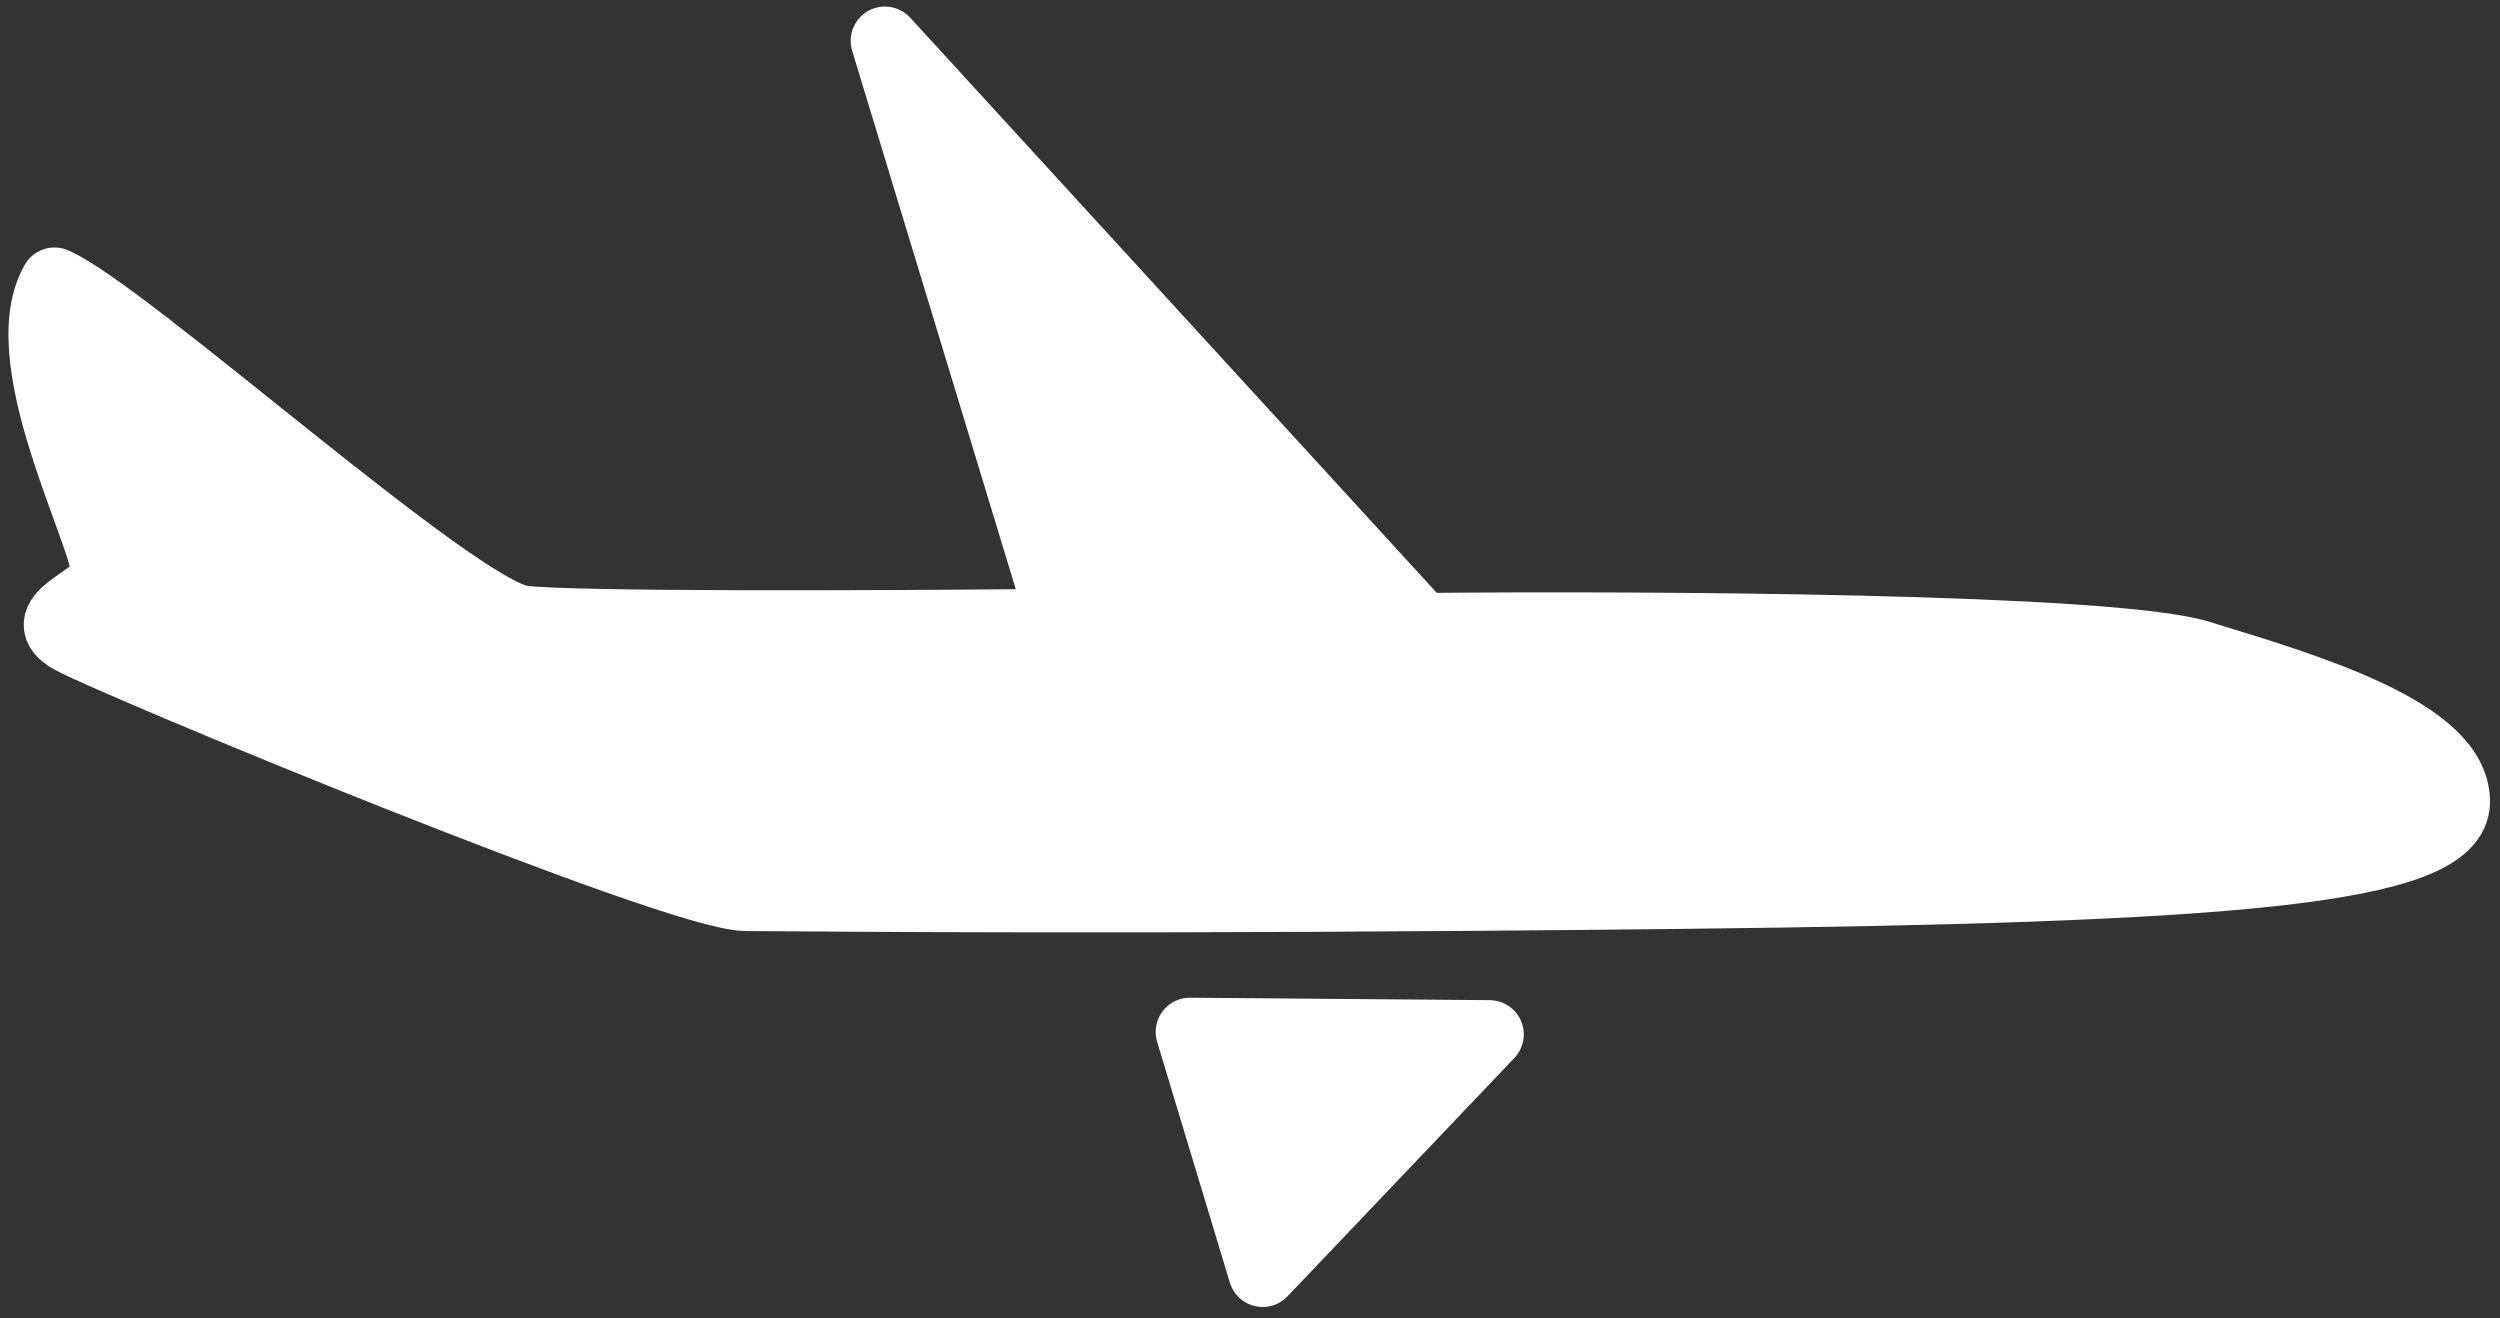 <svg width="146" height="77" viewBox="0 0 146 77" fill="none" xmlns="http://www.w3.org/2000/svg">
<rect x="0" y="0" width="146" height="77" fill="#333333" stroke="none"/>
<path d="M3.184 16.453C7.405 18.291 26.702 35.745 30.543 36.201C33.615 36.566 51.67 36.487 60.314 36.401L62.017 36.399L51.68 2.383L83.035 36.631C96.001 36.503 123.229 36.641 128.419 38.22L128.604 38.276C135.067 40.242 143.408 42.779 143.417 46.815C143.426 50.889 129.959 51.893 98.112 52.248C66.265 52.602 47.634 52.391 43.543 52.372C39.452 52.353 6.316 38.597 4.11 37.333C1.905 36.069 5.364 35.145 6.117 33.832C6.869 32.519 0.425 21.267 3.184 16.453Z" fill="white"/>
<path d="M69.492 60.266L73.739 74.328L86.989 60.409L69.492 60.266Z" fill="white"/>
<path d="M128.419 38.22C123.229 36.641 96.001 36.503 83.035 36.631L51.68 2.383L62.017 36.399M128.419 38.22L128.604 38.276M128.419 38.22C128.48 38.238 128.542 38.257 128.604 38.276M63.661 41.808L62.017 36.399M62.017 36.399L60.314 36.401C51.67 36.487 33.615 36.566 30.543 36.201C26.702 35.745 7.405 18.291 3.184 16.453C0.425 21.267 6.869 32.519 6.117 33.832C5.364 35.145 1.905 36.069 4.11 37.333C6.316 38.597 39.452 52.353 43.543 52.372C47.634 52.391 66.265 52.602 98.112 52.248C129.959 51.893 143.426 50.889 143.417 46.815C143.408 42.779 135.067 40.242 128.604 38.276M69.492 60.266L73.739 74.328L86.989 60.409L69.492 60.266Z" stroke="white" stroke-width="4" stroke-linecap="round" stroke-linejoin="round"/>
</svg>
